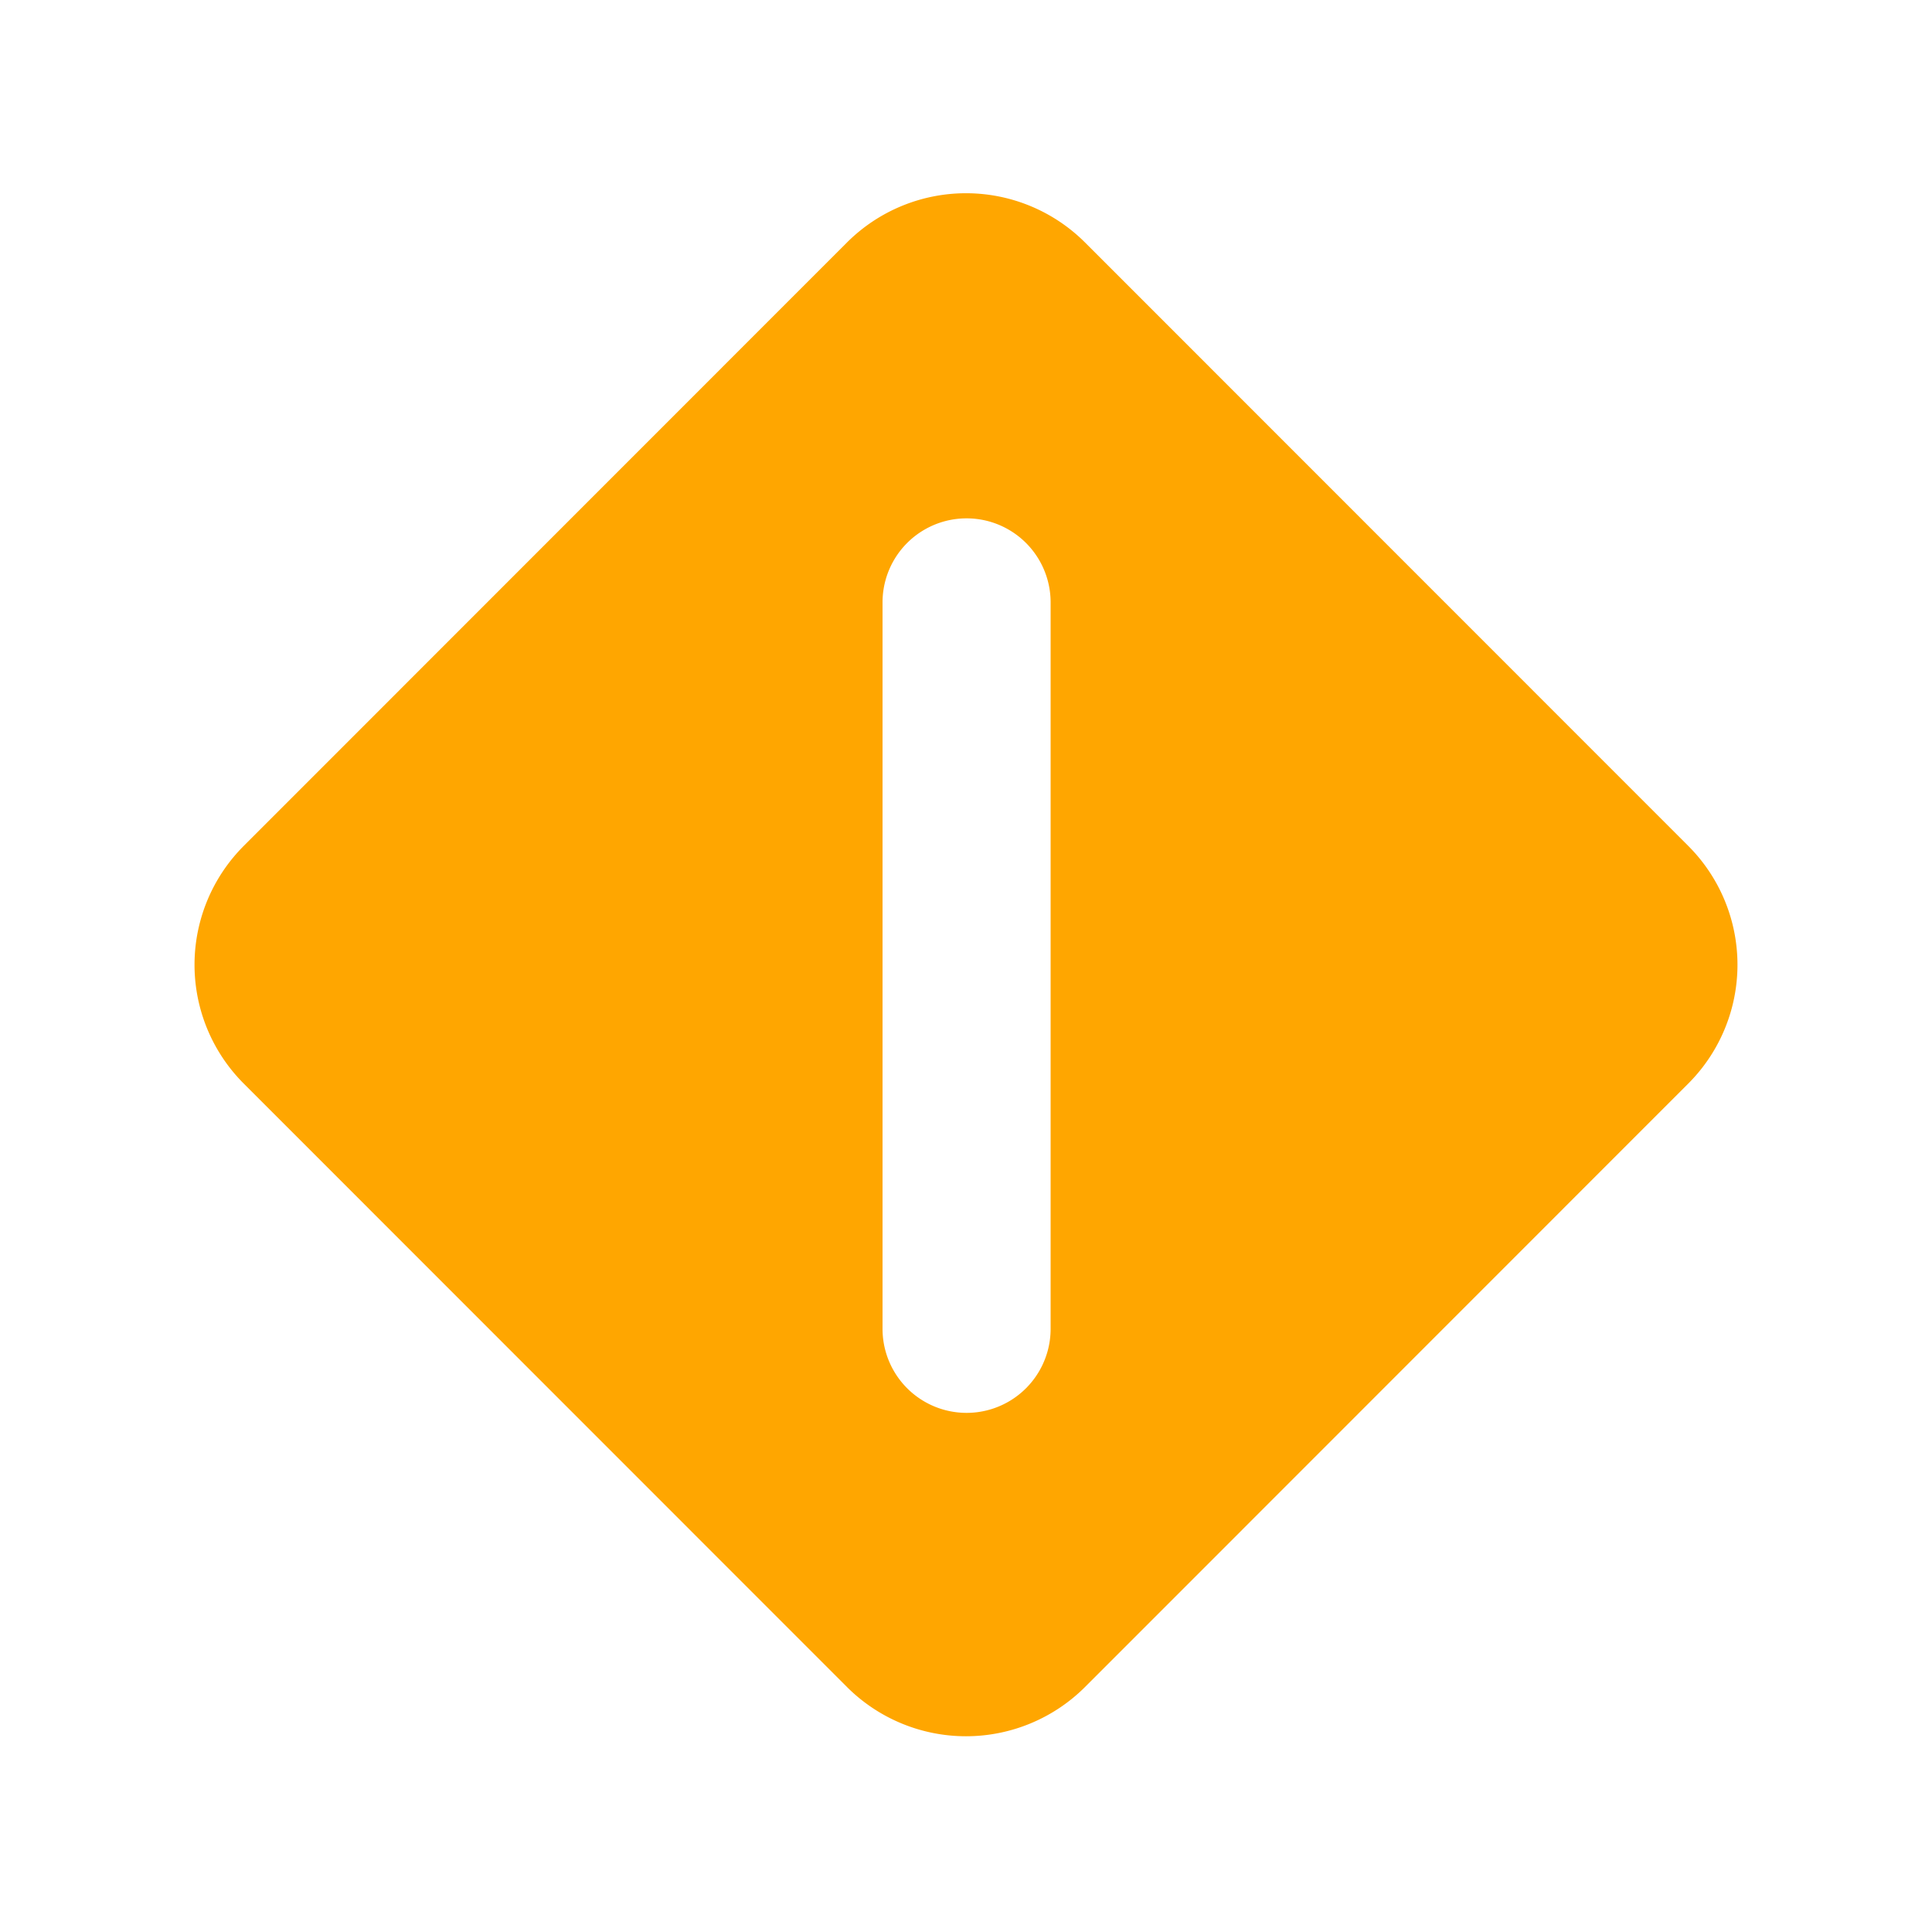 <svg xmlns="http://www.w3.org/2000/svg" width="100" height="100" viewBox="0 0 100 100"><defs><style>.cls-1{fill:#ffa600;}</style></defs><g id="main"><path class="cls-1" d="M87.38,43.78,56.16,12.55a8.72,8.72,0,0,0-12.32,0L12.62,43.78a8.7,8.7,0,0,0,0,12.31L43.84,87.32a8.72,8.72,0,0,0,12.32,0L87.38,56.09A8.7,8.7,0,0,0,87.38,43.78Zm-33,25a4.35,4.35,0,1,1-8.7,0V31.18a4.35,4.35,0,1,1,8.7,0Z"/></g></svg>
